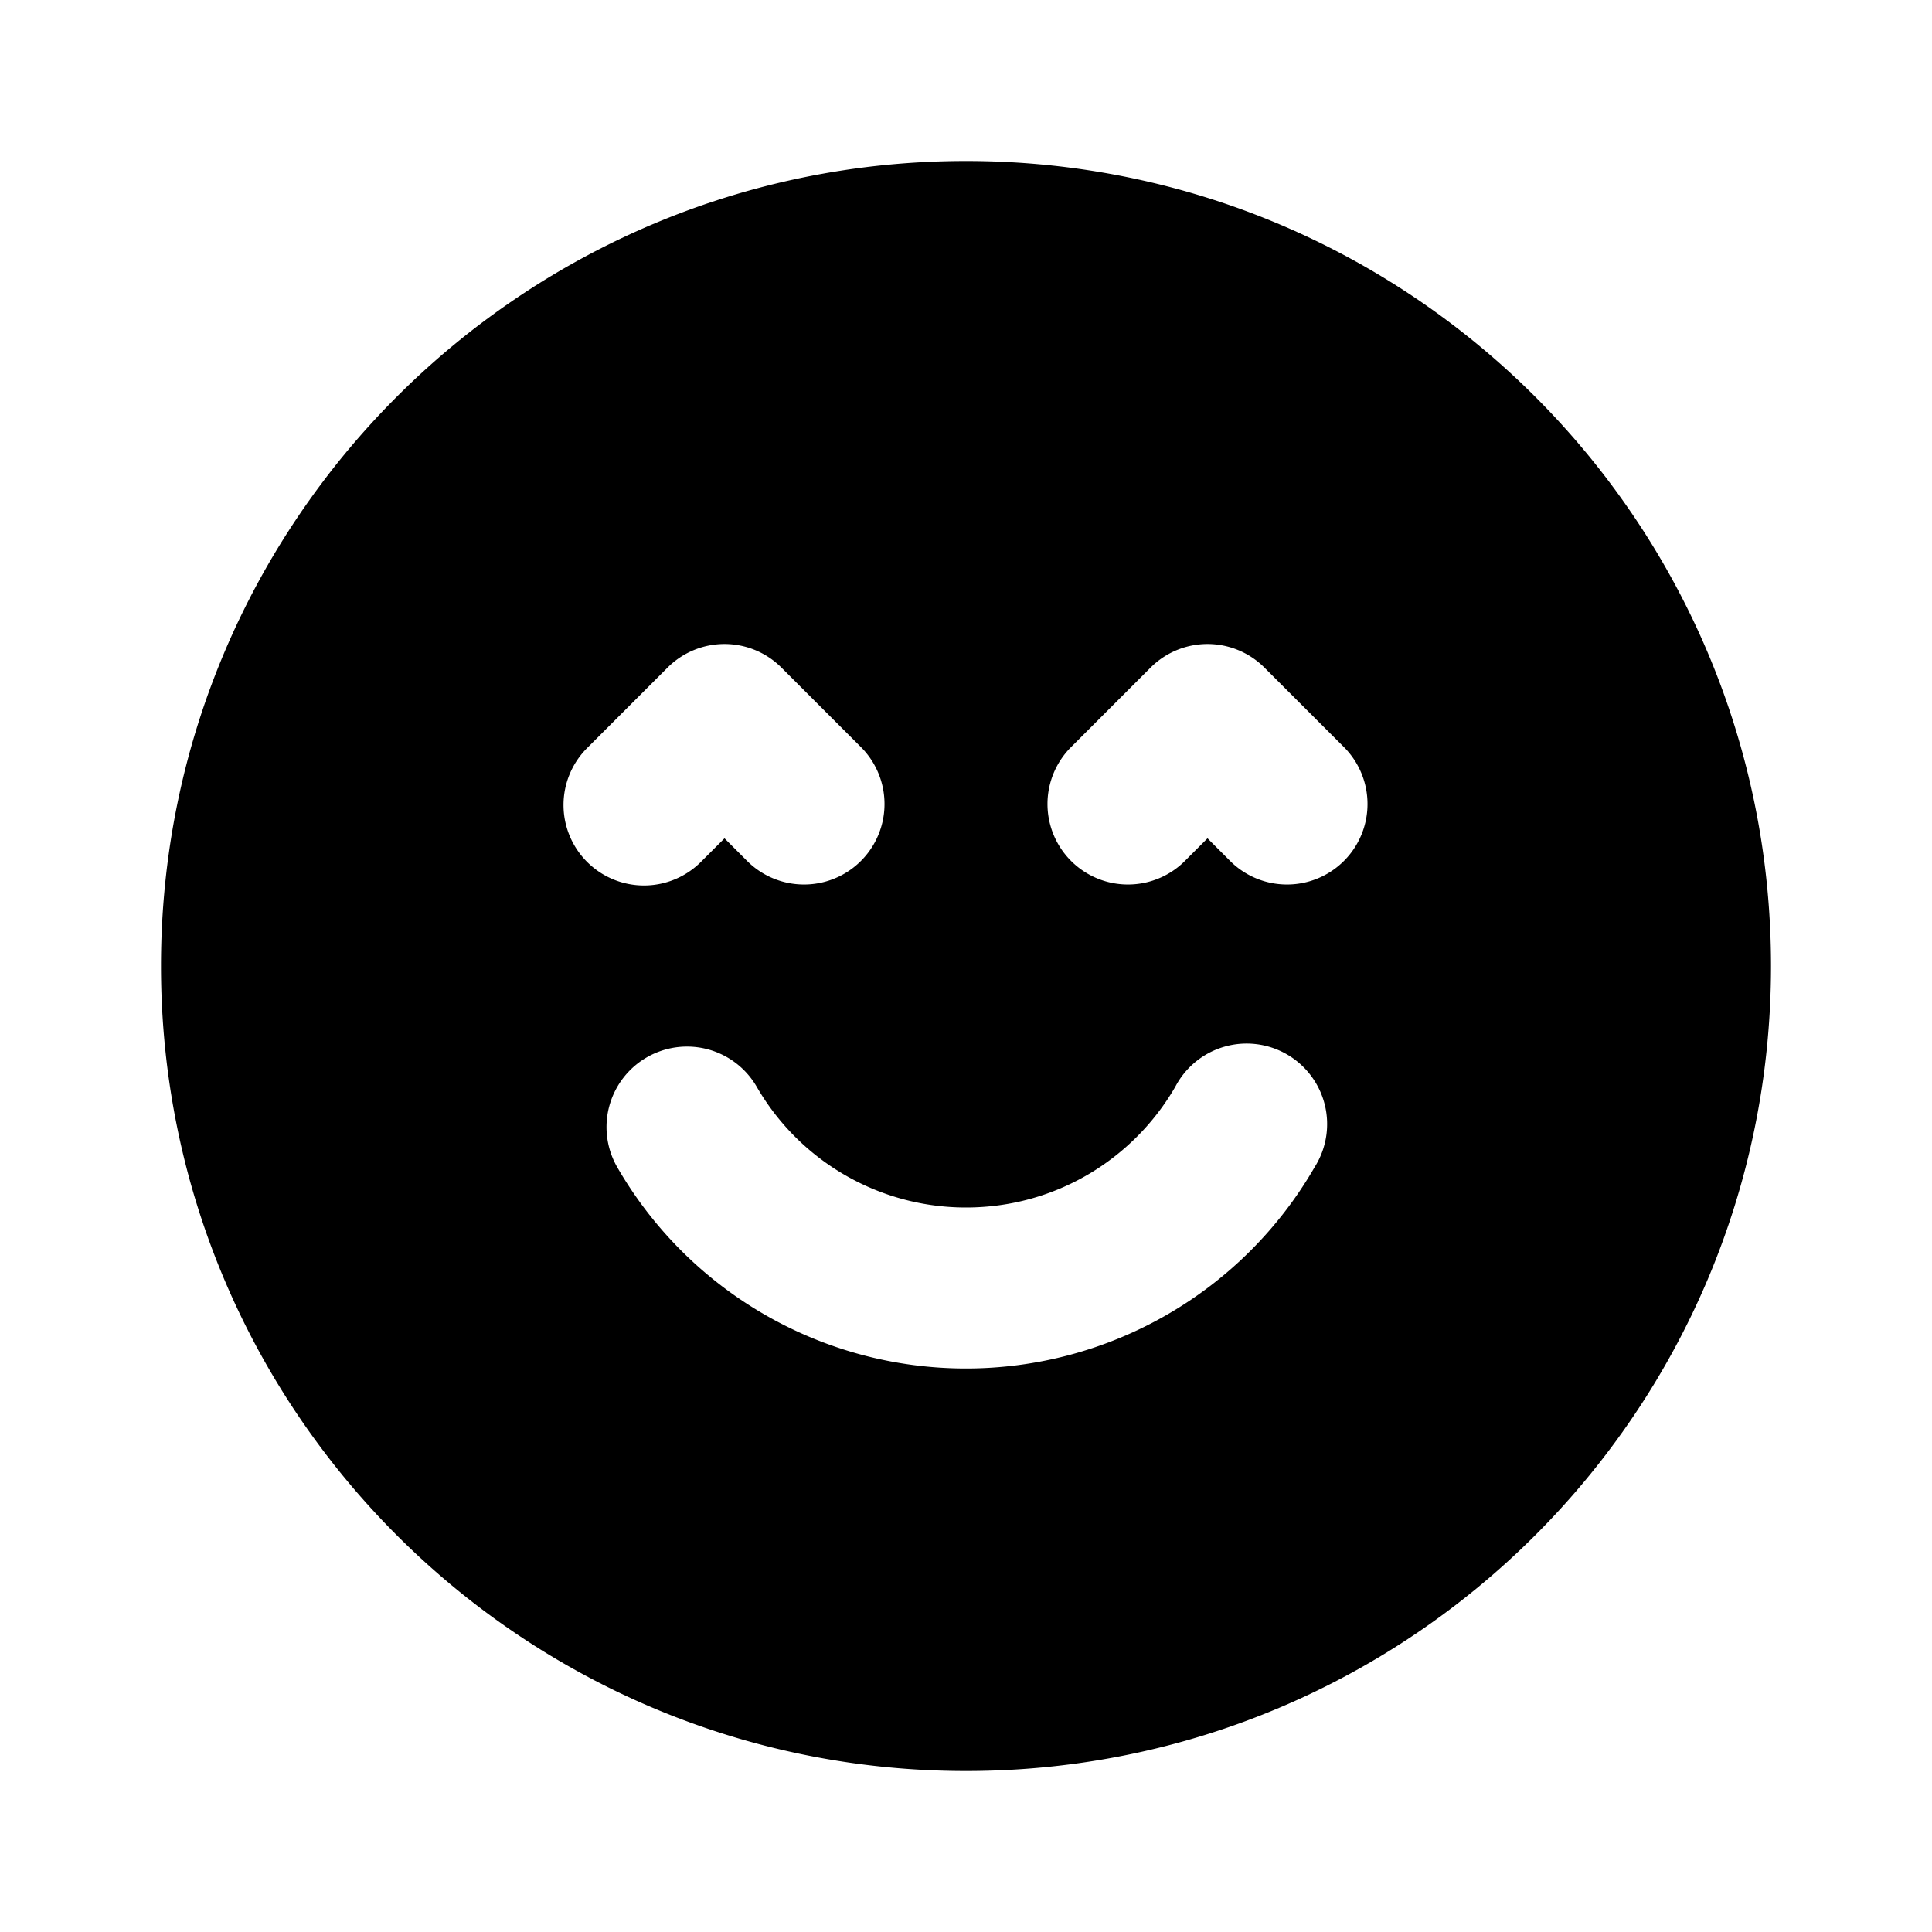 <svg xmlns="http://www.w3.org/2000/svg" xmlns:xlink="http://www.w3.org/1999/xlink" width="24" height="24" viewBox="0 0 24 24"><path fill="currentColor" fill-rule="evenodd" d="M2 12C2 6.477 6.477 2 12 2s10 4.477 10 10s-4.477 10-10 10S2 17.523 2 12m5.293-1.293a1 1 0 0 0 1.414 0L9 10.414l.293.293a1 1 0 0 0 1.414-1.414l-1-1a1 1 0 0 0-1.414 0l-1 1a1 1 0 0 0 0 1.414m8 0a1 1 0 0 0 1.414-1.414l-1-1a1 1 0 0 0-1.414 0l-1 1a1 1 0 0 0 1.414 1.414l.293-.293zM9.4 13.5a1 1 0 0 0-1.731 1.002A5 5 0 0 0 12 17a5 5 0 0 0 4.33-2.5a1 1 0 1 0-1.73-1c-.52.899-1.49 1.5-2.6 1.5a3 3 0 0 1-2.6-1.5" clip-rule="evenodd"/></svg>